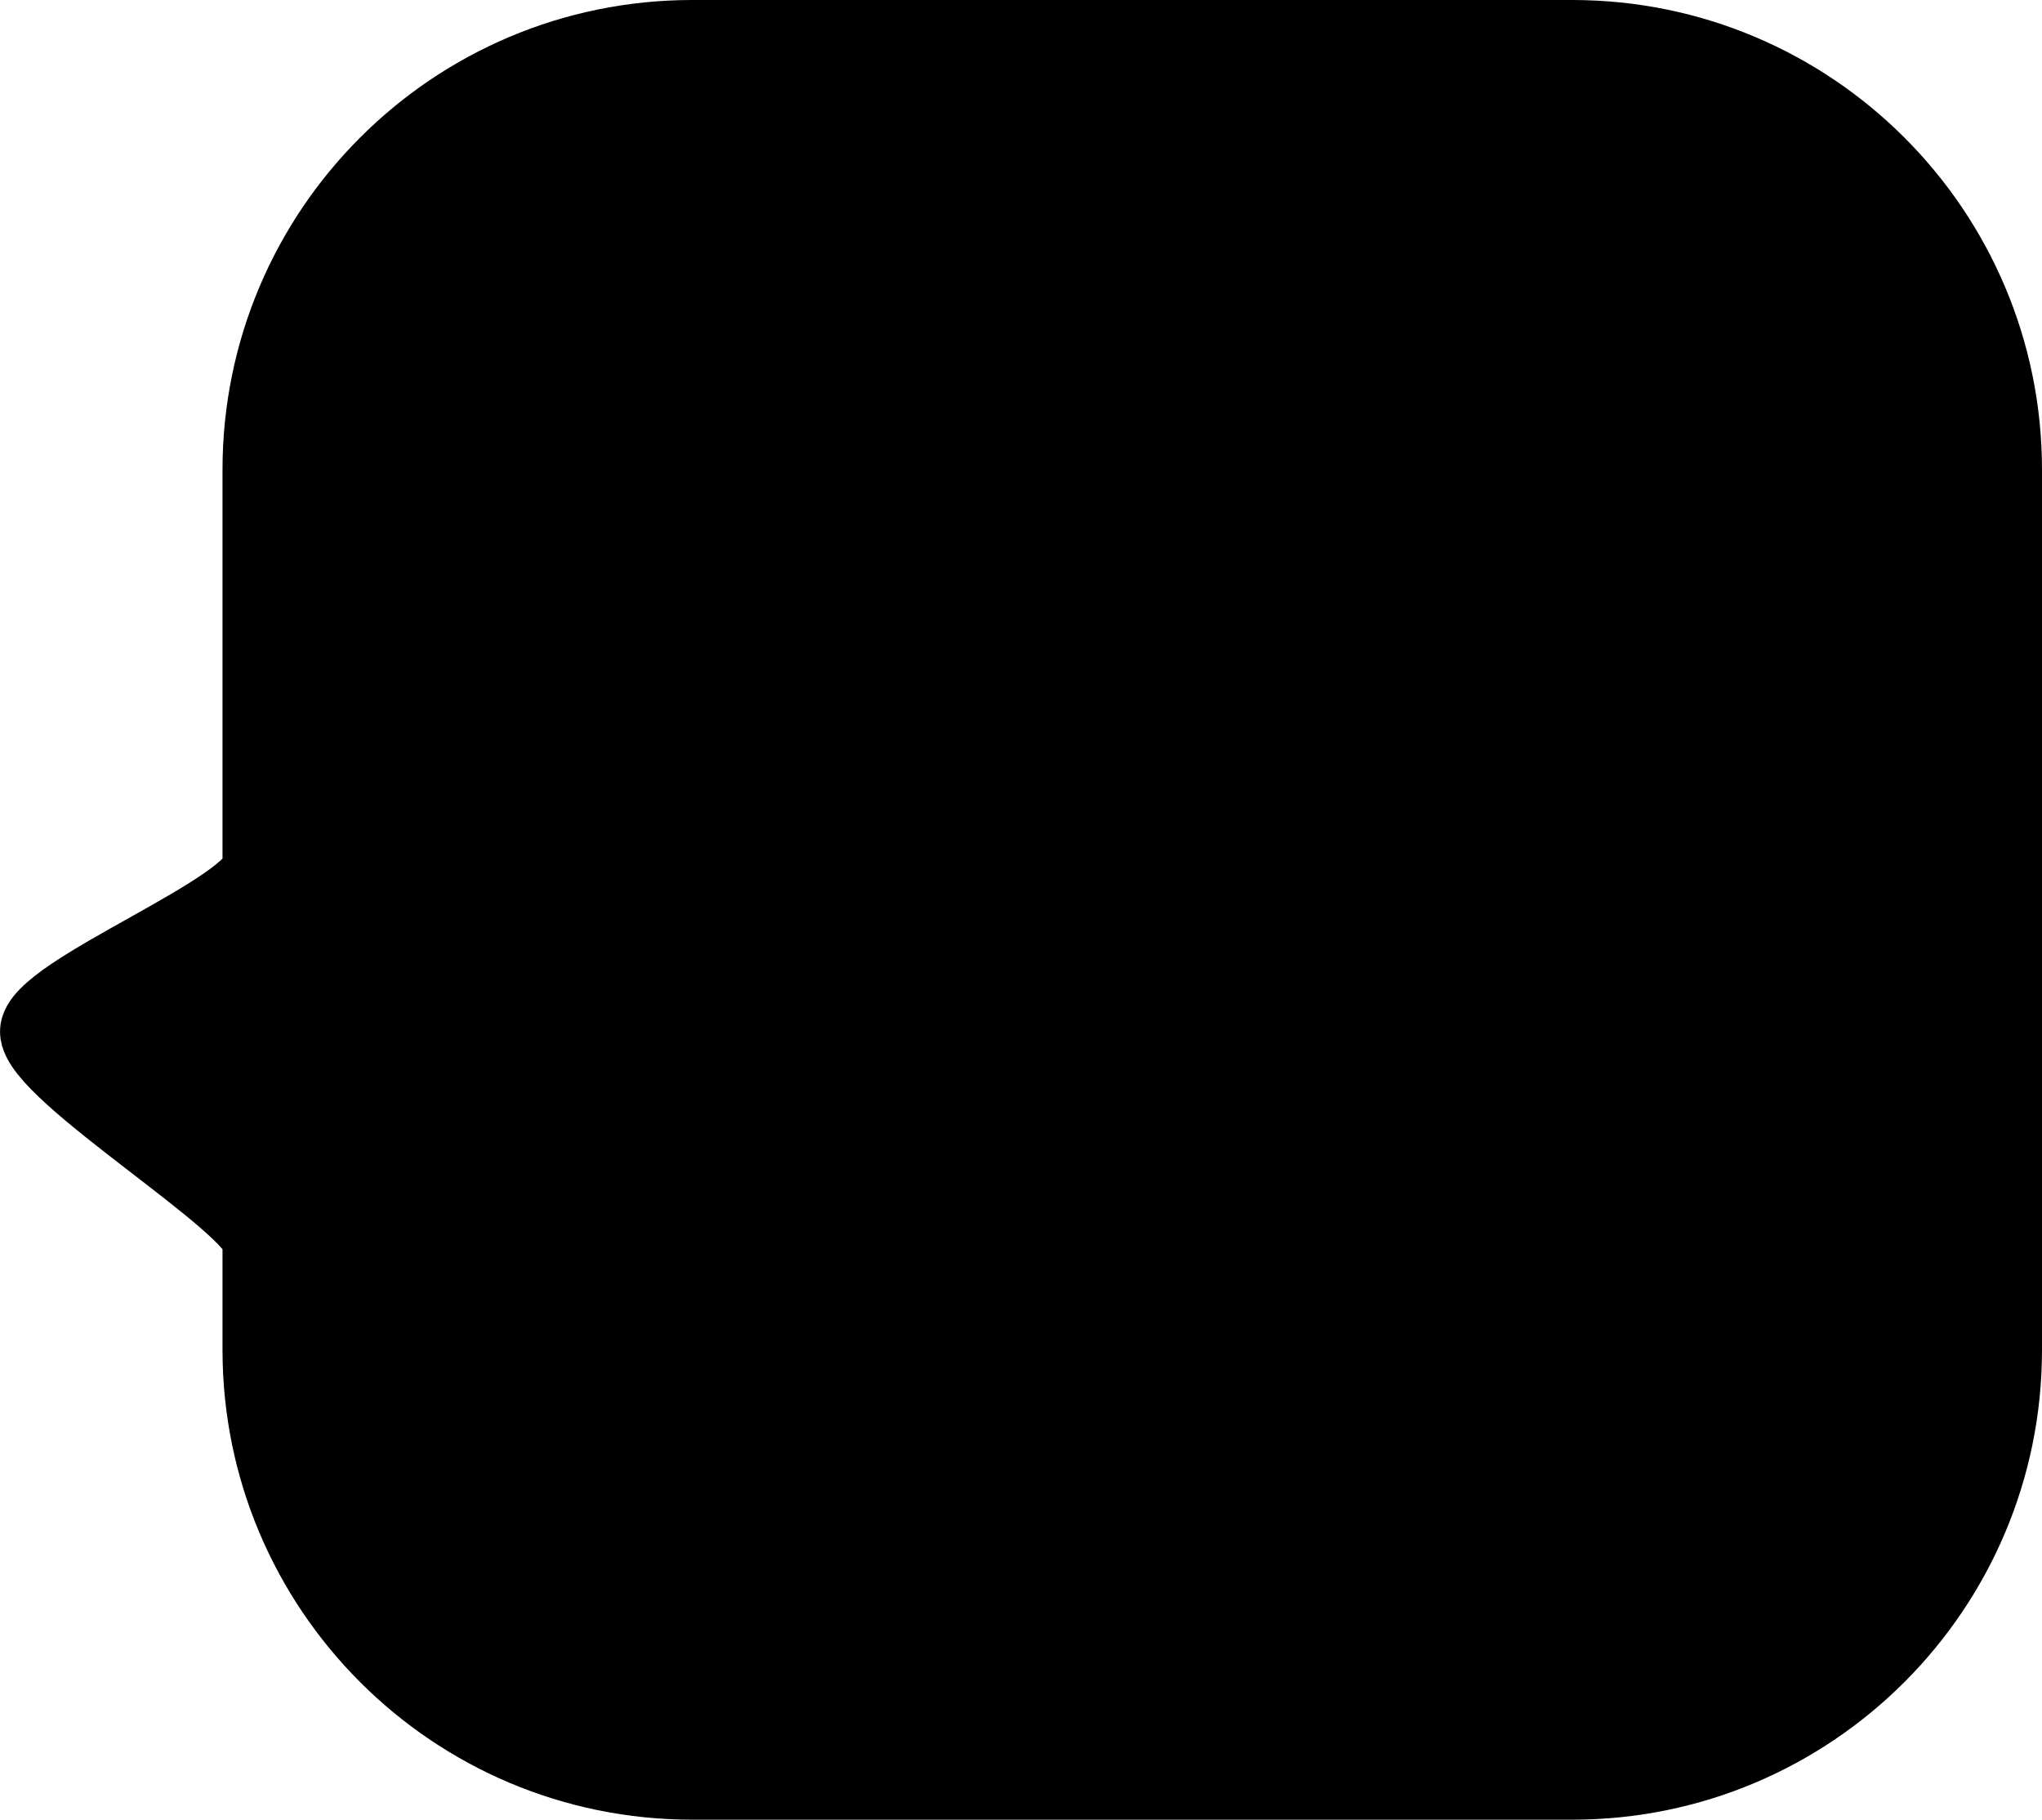 <svg xmlns="http://www.w3.org/2000/svg" preserveAspectRatio="none" viewBox="1.143 1.153 82.704 73.693">
        
        
        <path fill="{{colors[1]}}"  fill-rule="nonzero" stroke="{{colors[0]}}" stroke-width="3" stroke-linecap="round" stroke-linejoin="round" d="M29.179 2.653C29.179 2.653 64.822 2.653 64.822 2.653C74.501 2.653 82.347 10.499 82.347 20.178C82.347 20.178 82.347 55.822 82.347 55.822C82.347 65.5 74.501 73.346 64.822 73.346C64.822 73.346 29.179 73.346 29.179 73.346C19.501 73.346 11.655 65.5 11.655 55.822C11.655 55.822 11.655 55.335 11.655 51.448C11.655 50.011 2.643 44.622 2.643 42.929C2.643 41.315 11.655 37.93 11.655 36.214C11.655 26.832 11.655 20.178 11.655 20.178C11.655 10.499 19.501 2.653 29.179 2.653 Z" />
    </svg>